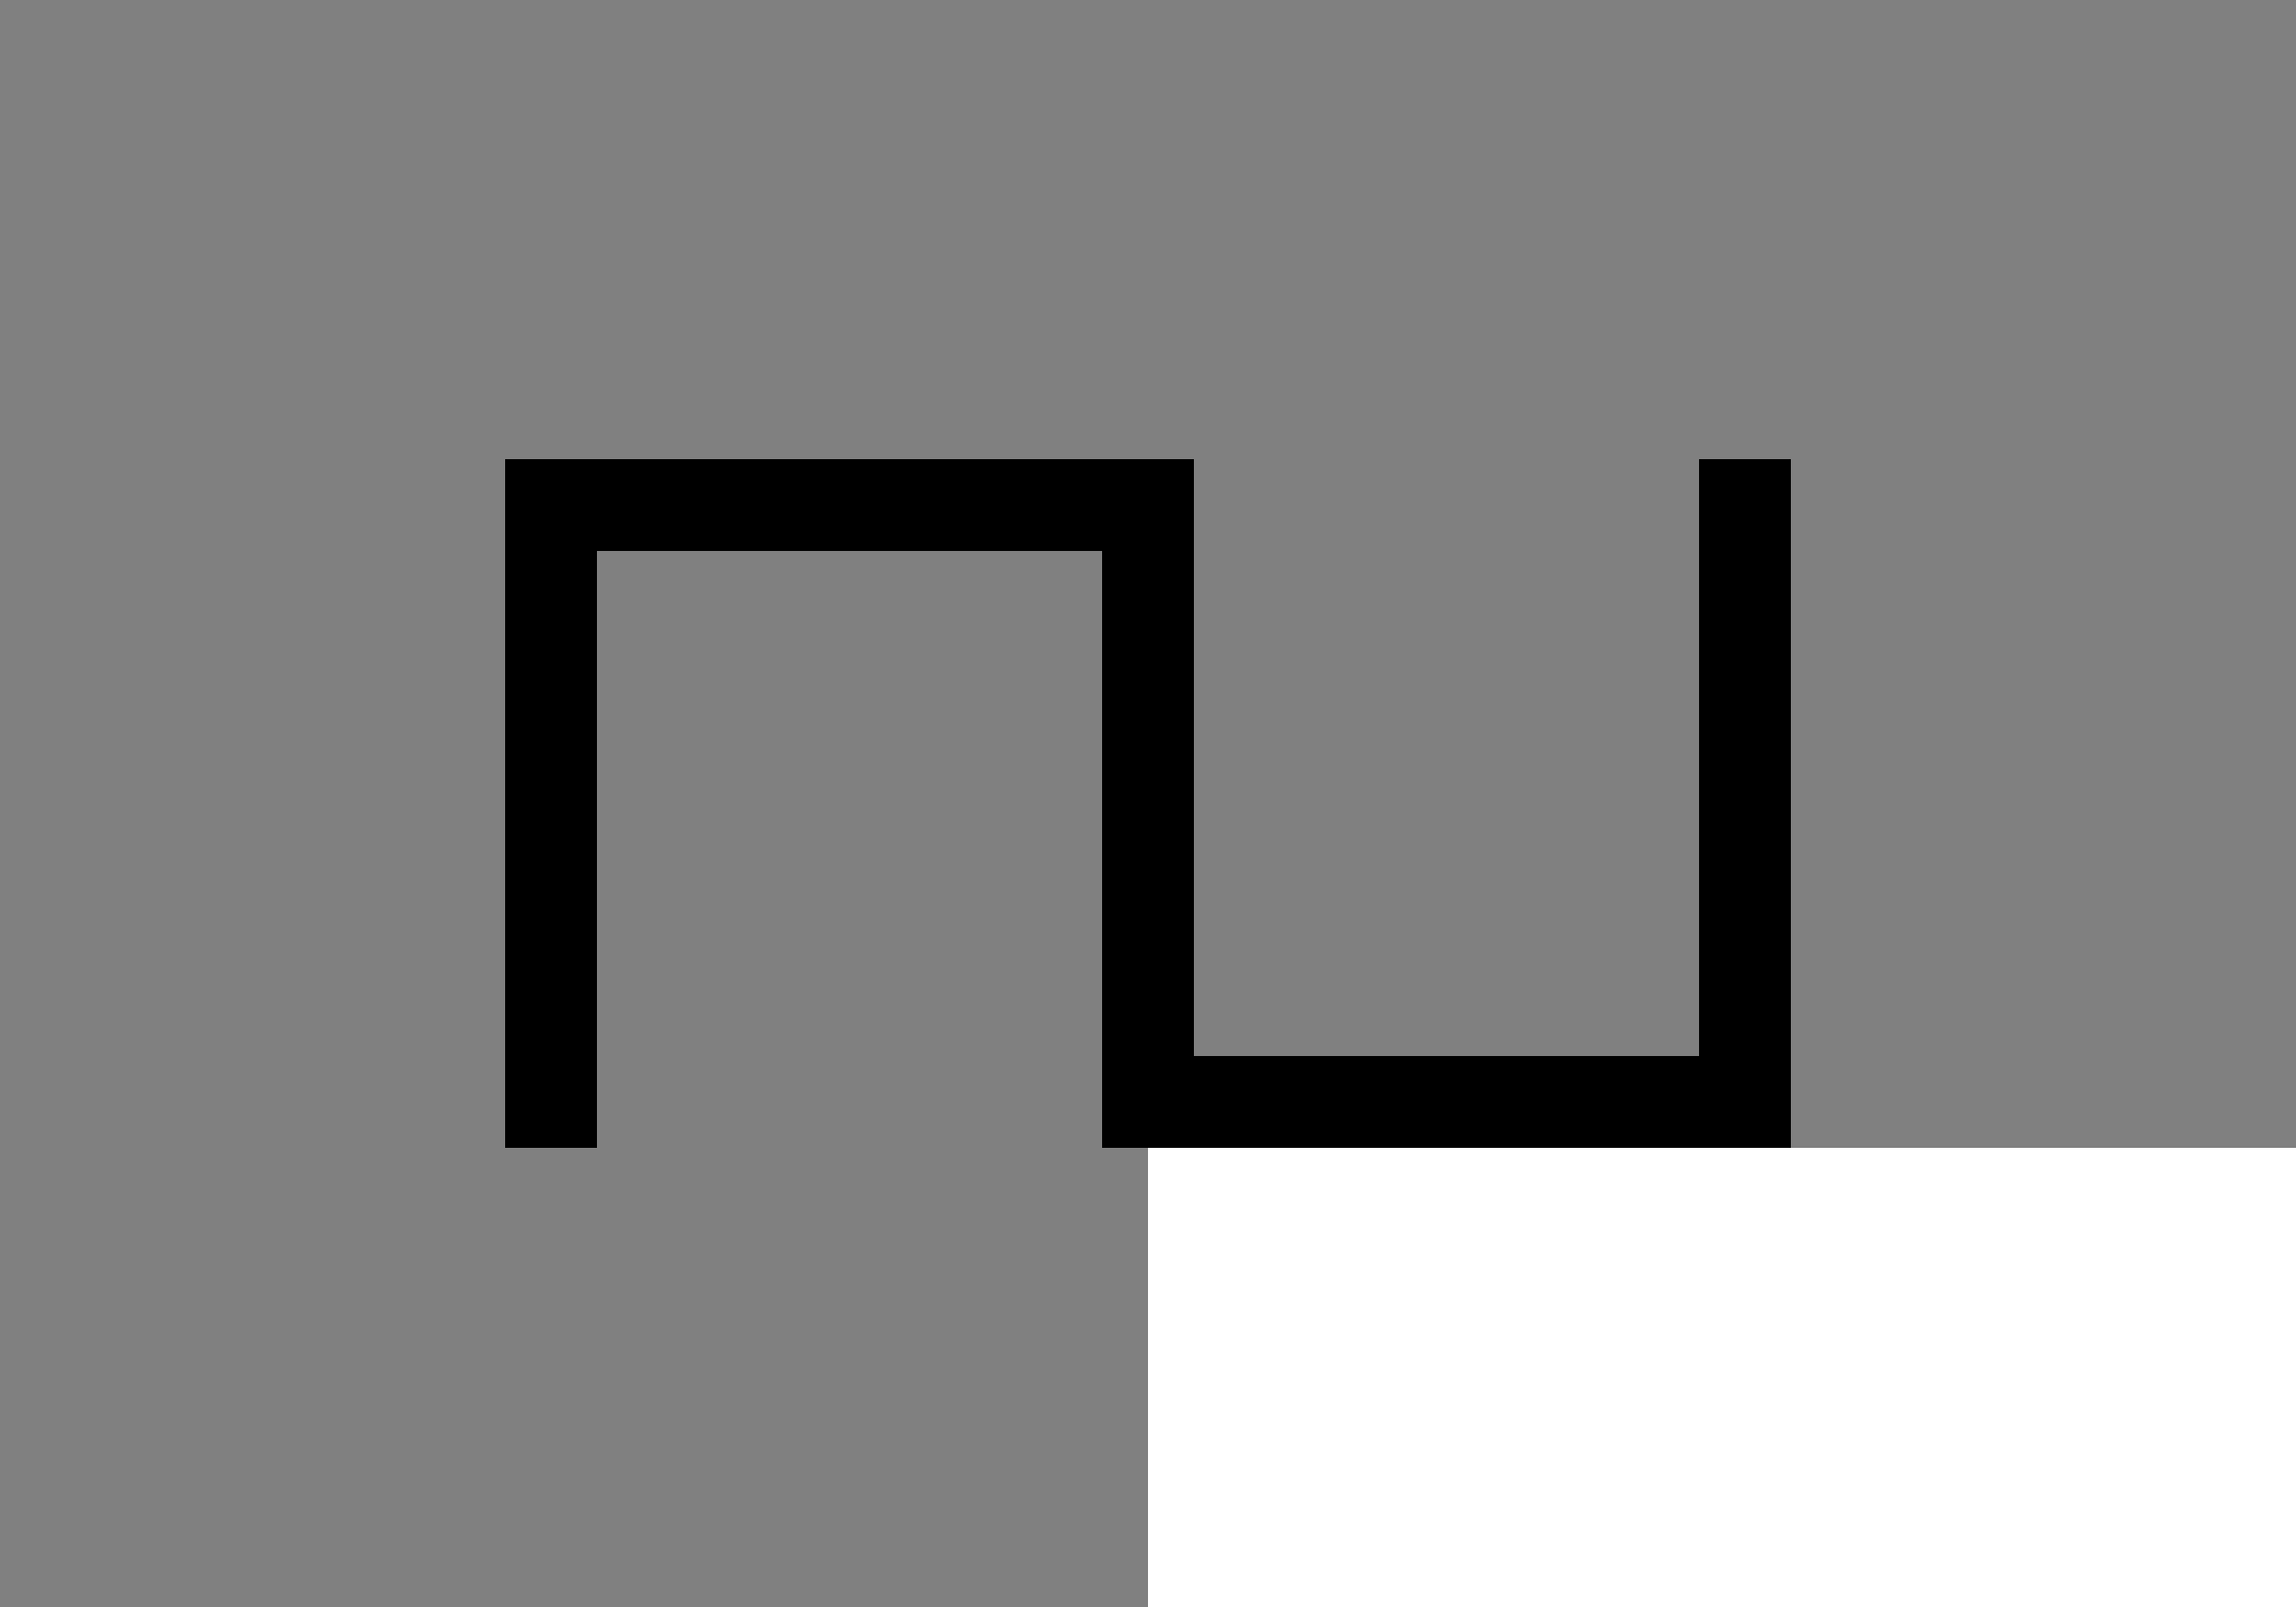 <?xml version="1.0" encoding="utf-8"?>
<!DOCTYPE svg>
<svg xmlns="http://www.w3.org/2000/svg" width="500px" height="350px" enable-background="new -250 -250 500 350" viewBox="-250 -250 500 350">
<rect x="-250" y="-250" width="500" height="350" fill="#808080" stroke="none"/>
<rect fill="#FFFFFF" width="250" height="100"/>
<line fill="none" stroke="#000000" stroke-width="20" stroke-miterlimit="10" x1="-130" y1="0" x2="-130" y2="-150"/>
<line fill="none" stroke="#000000" stroke-width="20" stroke-miterlimit="10" x1="-135" y1="-140" x2="0" y2="-140"/>
<line fill="none" stroke="#000000" stroke-width="20" stroke-miterlimit="10" x1="0" y1="0" x2="0" y2="-150"/>
<line fill="none" stroke="#000000" stroke-width="20" stroke-miterlimit="10" x1="130" y1="-150" x2="130" y2="0"/>
<line fill="none" stroke="#000000" stroke-width="20" stroke-miterlimit="10" x1="135" y1="-10" x2="0" y2="-10"/>
</svg>

